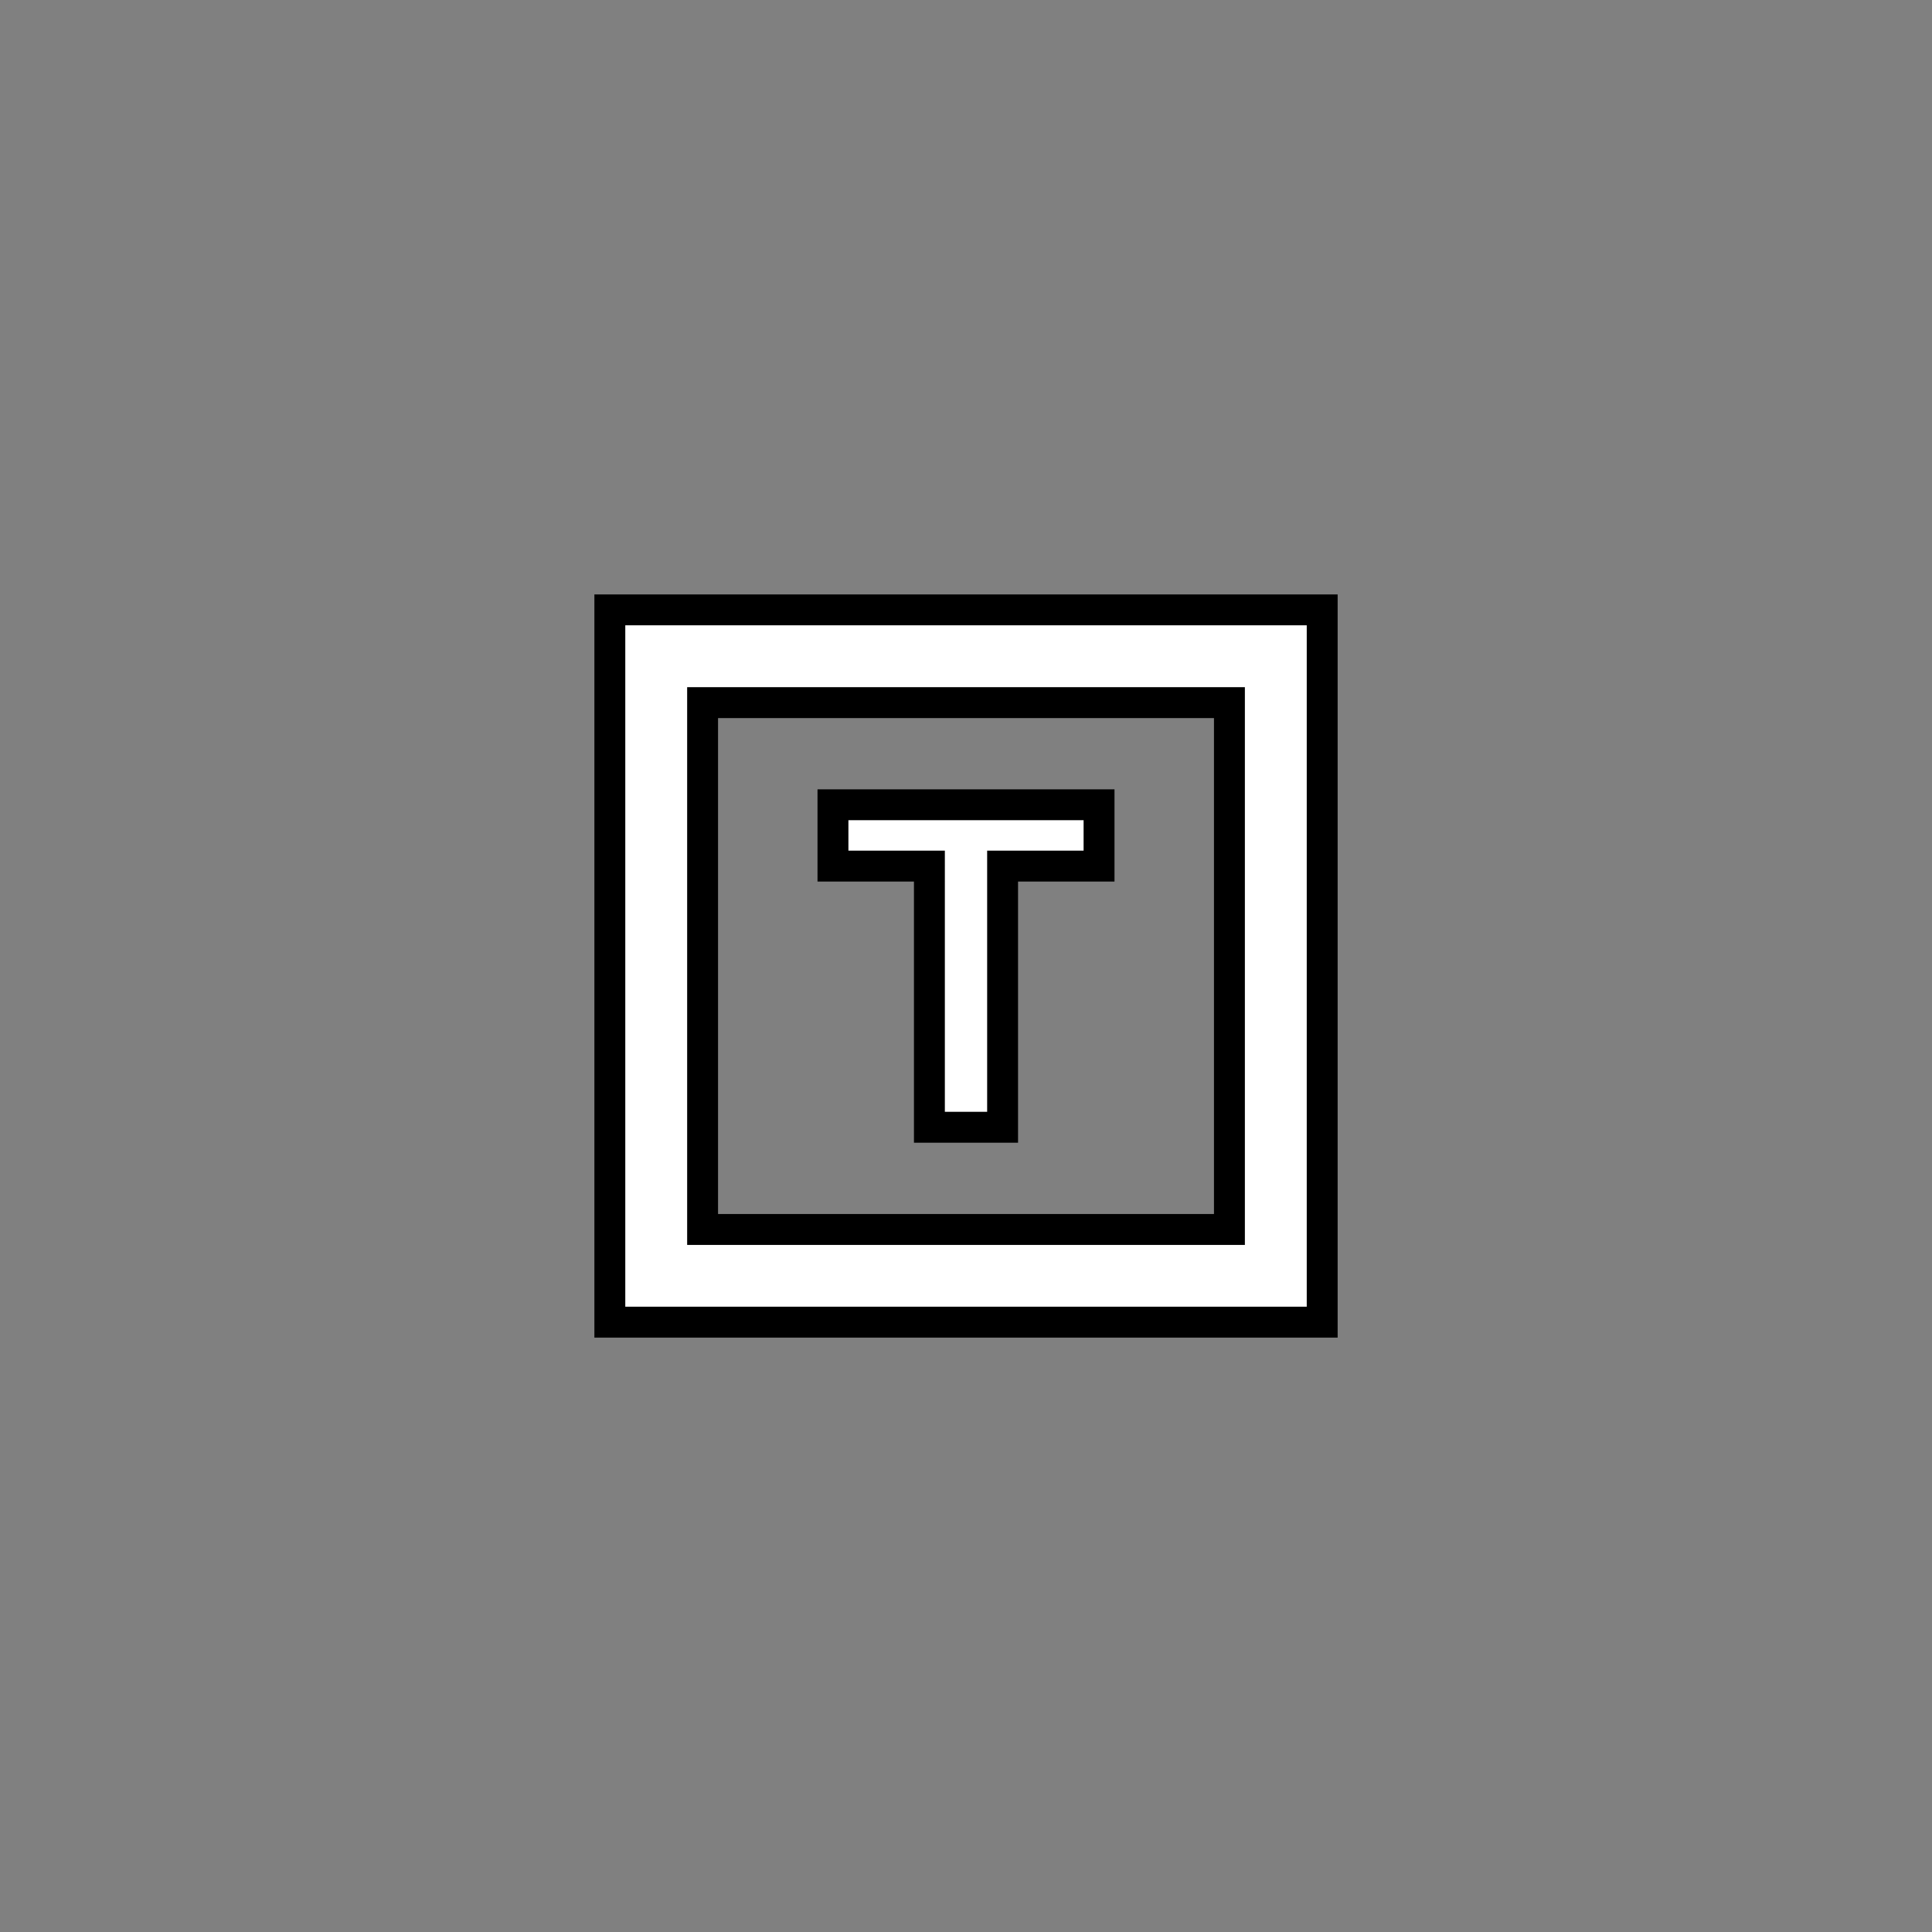 <?xml version="1.0" encoding="UTF-8" standalone="no"?>
<svg
   width="250"
   height="250"
   viewBox="0 0 66.146 66.146"
   version="1.1"
   id="svg8"
   inkscape:version="1.1.1 (3bf5ae0d25, 2021-09-20, custom)"
   sodipodi:docname="door-symbol-trapped-yellow.svg"
   xmlns:inkscape="http://www.inkscape.org/namespaces/inkscape"
   xmlns:sodipodi="http://sodipodi.sourceforge.net/DTD/sodipodi-0.dtd"
   xmlns="http://www.w3.org/2000/svg"
   xmlns:svg="http://www.w3.org/2000/svg"
   xmlns:rdf="http://www.w3.org/1999/02/22-rdf-syntax-ns#"
   xmlns:cc="http://creativecommons.org/ns#"
   xmlns:dc="http://purl.org/dc/elements/1.1/">
  <rect x="0" y="0" width="66.146" height="66.146" fill="#808080" stroke="none"/>
  <defs
     id="defs2" />
  <sodipodi:namedview
     id="base"
     pagecolor="#ffffff"
     bordercolor="#666666"
     borderopacity="1.0"
     inkscape:pageopacity="0.0"
     inkscape:pageshadow="2"
     inkscape:zoom="1.4"
     inkscape:cx="132.5"
     inkscape:cy="146.42857"
     inkscape:document-units="px"
     inkscape:current-layer="layer1"
     inkscape:document-rotation="0"
     showgrid="false"
     inkscape:window-width="1920"
     inkscape:window-height="1027"
     inkscape:window-x="0"
     inkscape:window-y="0"
     inkscape:window-maximized="1"
     units="px"
     fit-margin-top="0"
     fit-margin-left="0"
     fit-margin-right="0"
     fit-margin-bottom="0"
     showborder="true"
     inkscape:showpageshadow="true"
     showguides="true"
     inkscape:guide-bbox="true"
     inkscape:lockguides="false"
     inkscape:pagecheckerboard="1">
    <sodipodi:guide
       position="9.241,60.309"
       orientation="1,0"
       id="guide938"
       inkscape:locked="false" />
    <sodipodi:guide
       position="56.874,59.112"
       orientation="1,0"
       id="guide940"
       inkscape:locked="false" />
    <sodipodi:guide
       position="5.935,56.881"
       orientation="0,-1"
       id="guide942"
       inkscape:locked="false" />
    <sodipodi:guide
       position="52.615,9.282"
       orientation="0,-1"
       id="guide944"
       inkscape:locked="false" />
  </sodipodi:namedview>
  <g
     inkscape:label="Layer 1"
     inkscape:groupmode="layer"
     id="layer1"
     transform="translate(-0.08,-0.511)">
    <path
       style="color:#000000;fill:#ffffff;stroke-linecap:round;stroke-width:1.058;stroke-miterlimit:4;stroke-dasharray:none;stroke:#000000;stroke-opacity:1"
       d="m 20.959,21.391 v 1.588 22.799 H 45.348 V 21.391 Z m 3.176,3.176 h 18.037 v 18.037 H 24.135 Z"
       id="rect1024"
       inkscape:export-filename="/home/tuirgin/repos/foundryvtt-map-symbols/assets/png/cartography/256/tmp/tokens/door-symbol-trapped-yellow-256.png"
       inkscape:export-xdpi="98.300003"
       inkscape:export-ydpi="98.300003" />
    <g
       aria-label="T"
       id="text4898"
       style="font-weight:bold;font-size:16.933px;font-family:'Source Code Pro';-inkscape-font-specification:'Source Code Pro Bold';letter-spacing:0px;stroke-width:1.058;fill:#ffffff;fill-opacity:1;stroke:#000000;stroke-opacity:1;stroke-miterlimit:4;stroke-dasharray:none">
      <path
         d="m 31.9,39.105 h 2.506 v -8.941 h 3.302 v -2.1 h -9.11 v 2.1 h 3.302 z"
         id="path7801"
         style="fill:#ffffff;fill-opacity:1;stroke:#000000;stroke-opacity:1;stroke-width:1.058;stroke-miterlimit:4;stroke-dasharray:none" />
    </g>
  </g>
</svg>
